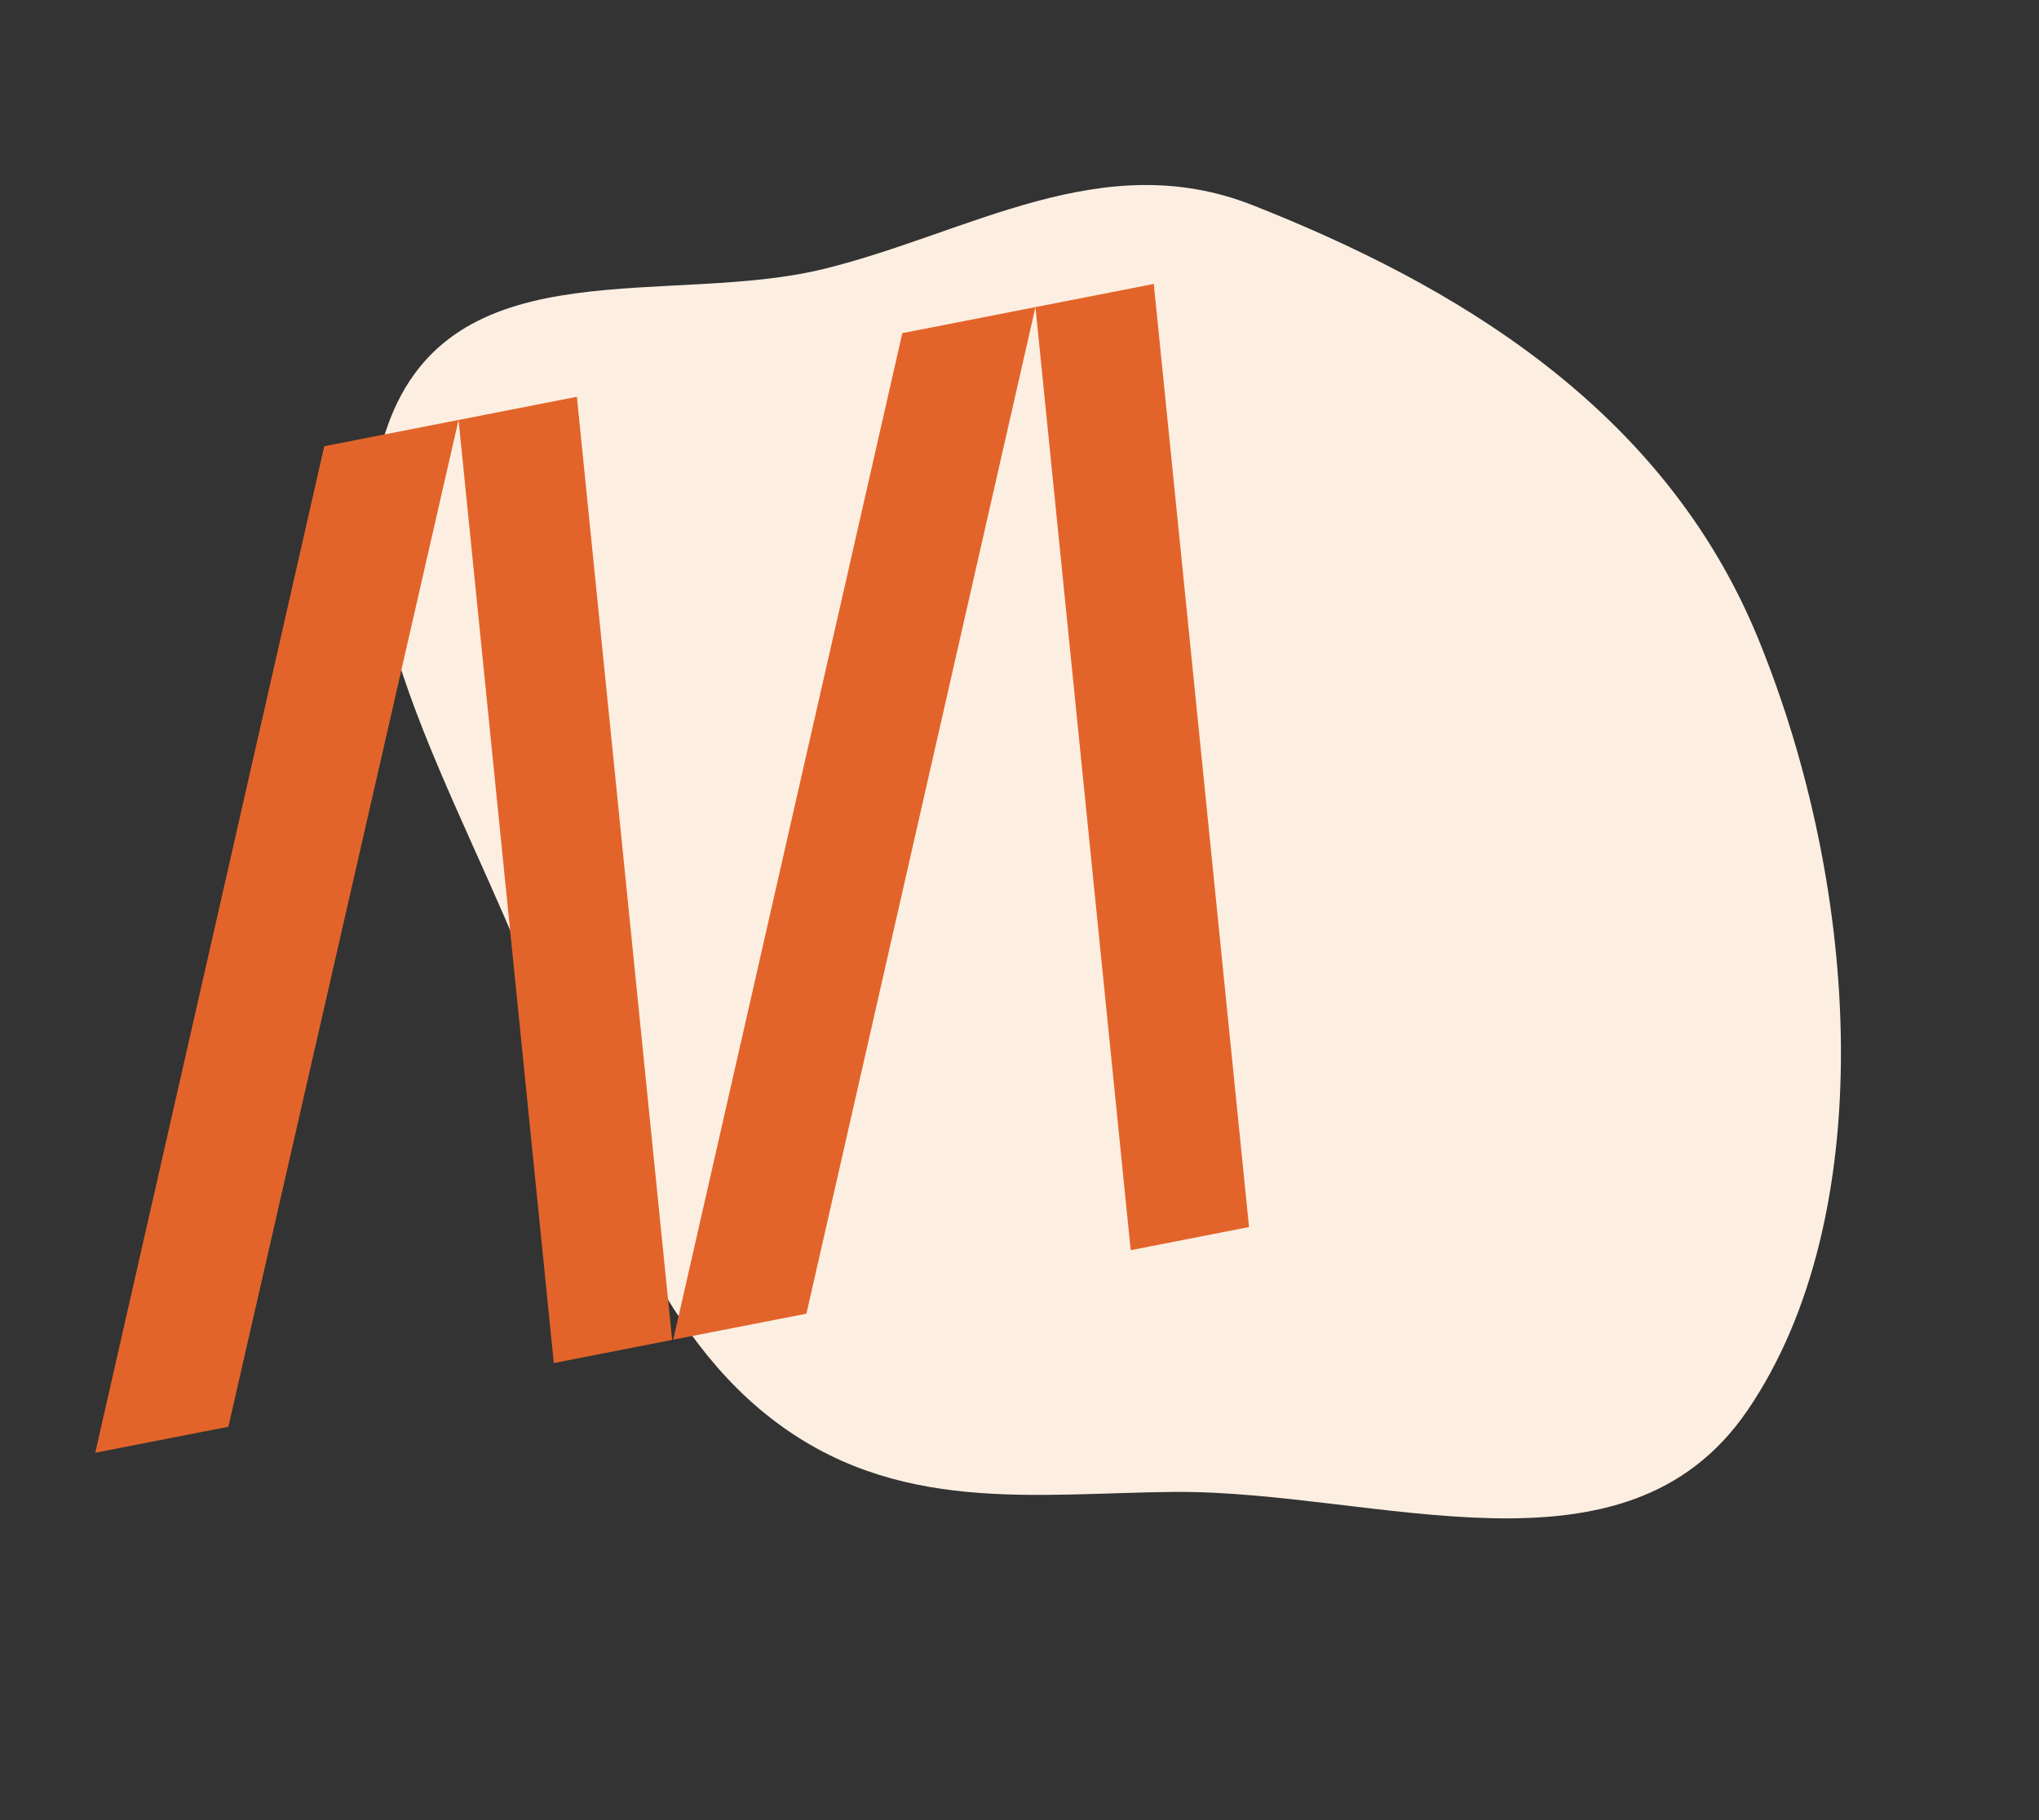 <svg viewBox="0 0 28 25" fill="none" xmlns="http://www.w3.org/2000/svg">
  <rect x="0" y="0" width="28" height="25" fill="#333333" stroke="none"/>
  <path fill-rule="evenodd" clip-rule="evenodd"
    d="M24.14 8.763C25.568 12.244 25.8 16.731 23.997 19.372C22.308 21.847 18.918 20.473 16.136 20.492C14.226 20.506 12.294 20.82 10.57 19.467C8.892 18.152 8.168 15.794 7.334 13.588C6.342 10.966 4.433 8.054 5.37 5.724C6.307 3.395 9.2 4.212 11.313 3.694C13.312 3.203 15.132 2 17.206 2.82C19.915 3.89 22.828 5.566 24.14 8.763Z"
    fill="#FCEFE2" />
  <path
    d="M6.297 5.768L3.136 19.597L1.308 19.954L4.453 6.129L6.297 5.768ZM7.922 5.45L9.23 18.404L7.605 18.722L6.297 5.768L7.922 5.45ZM14.219 4.218L11.074 18.044L9.245 18.401L12.391 4.576L14.219 4.218ZM15.844 3.9L17.152 16.854L15.527 17.172L14.219 4.218L15.844 3.9Z"
    fill="#E3642A" />
</svg>
